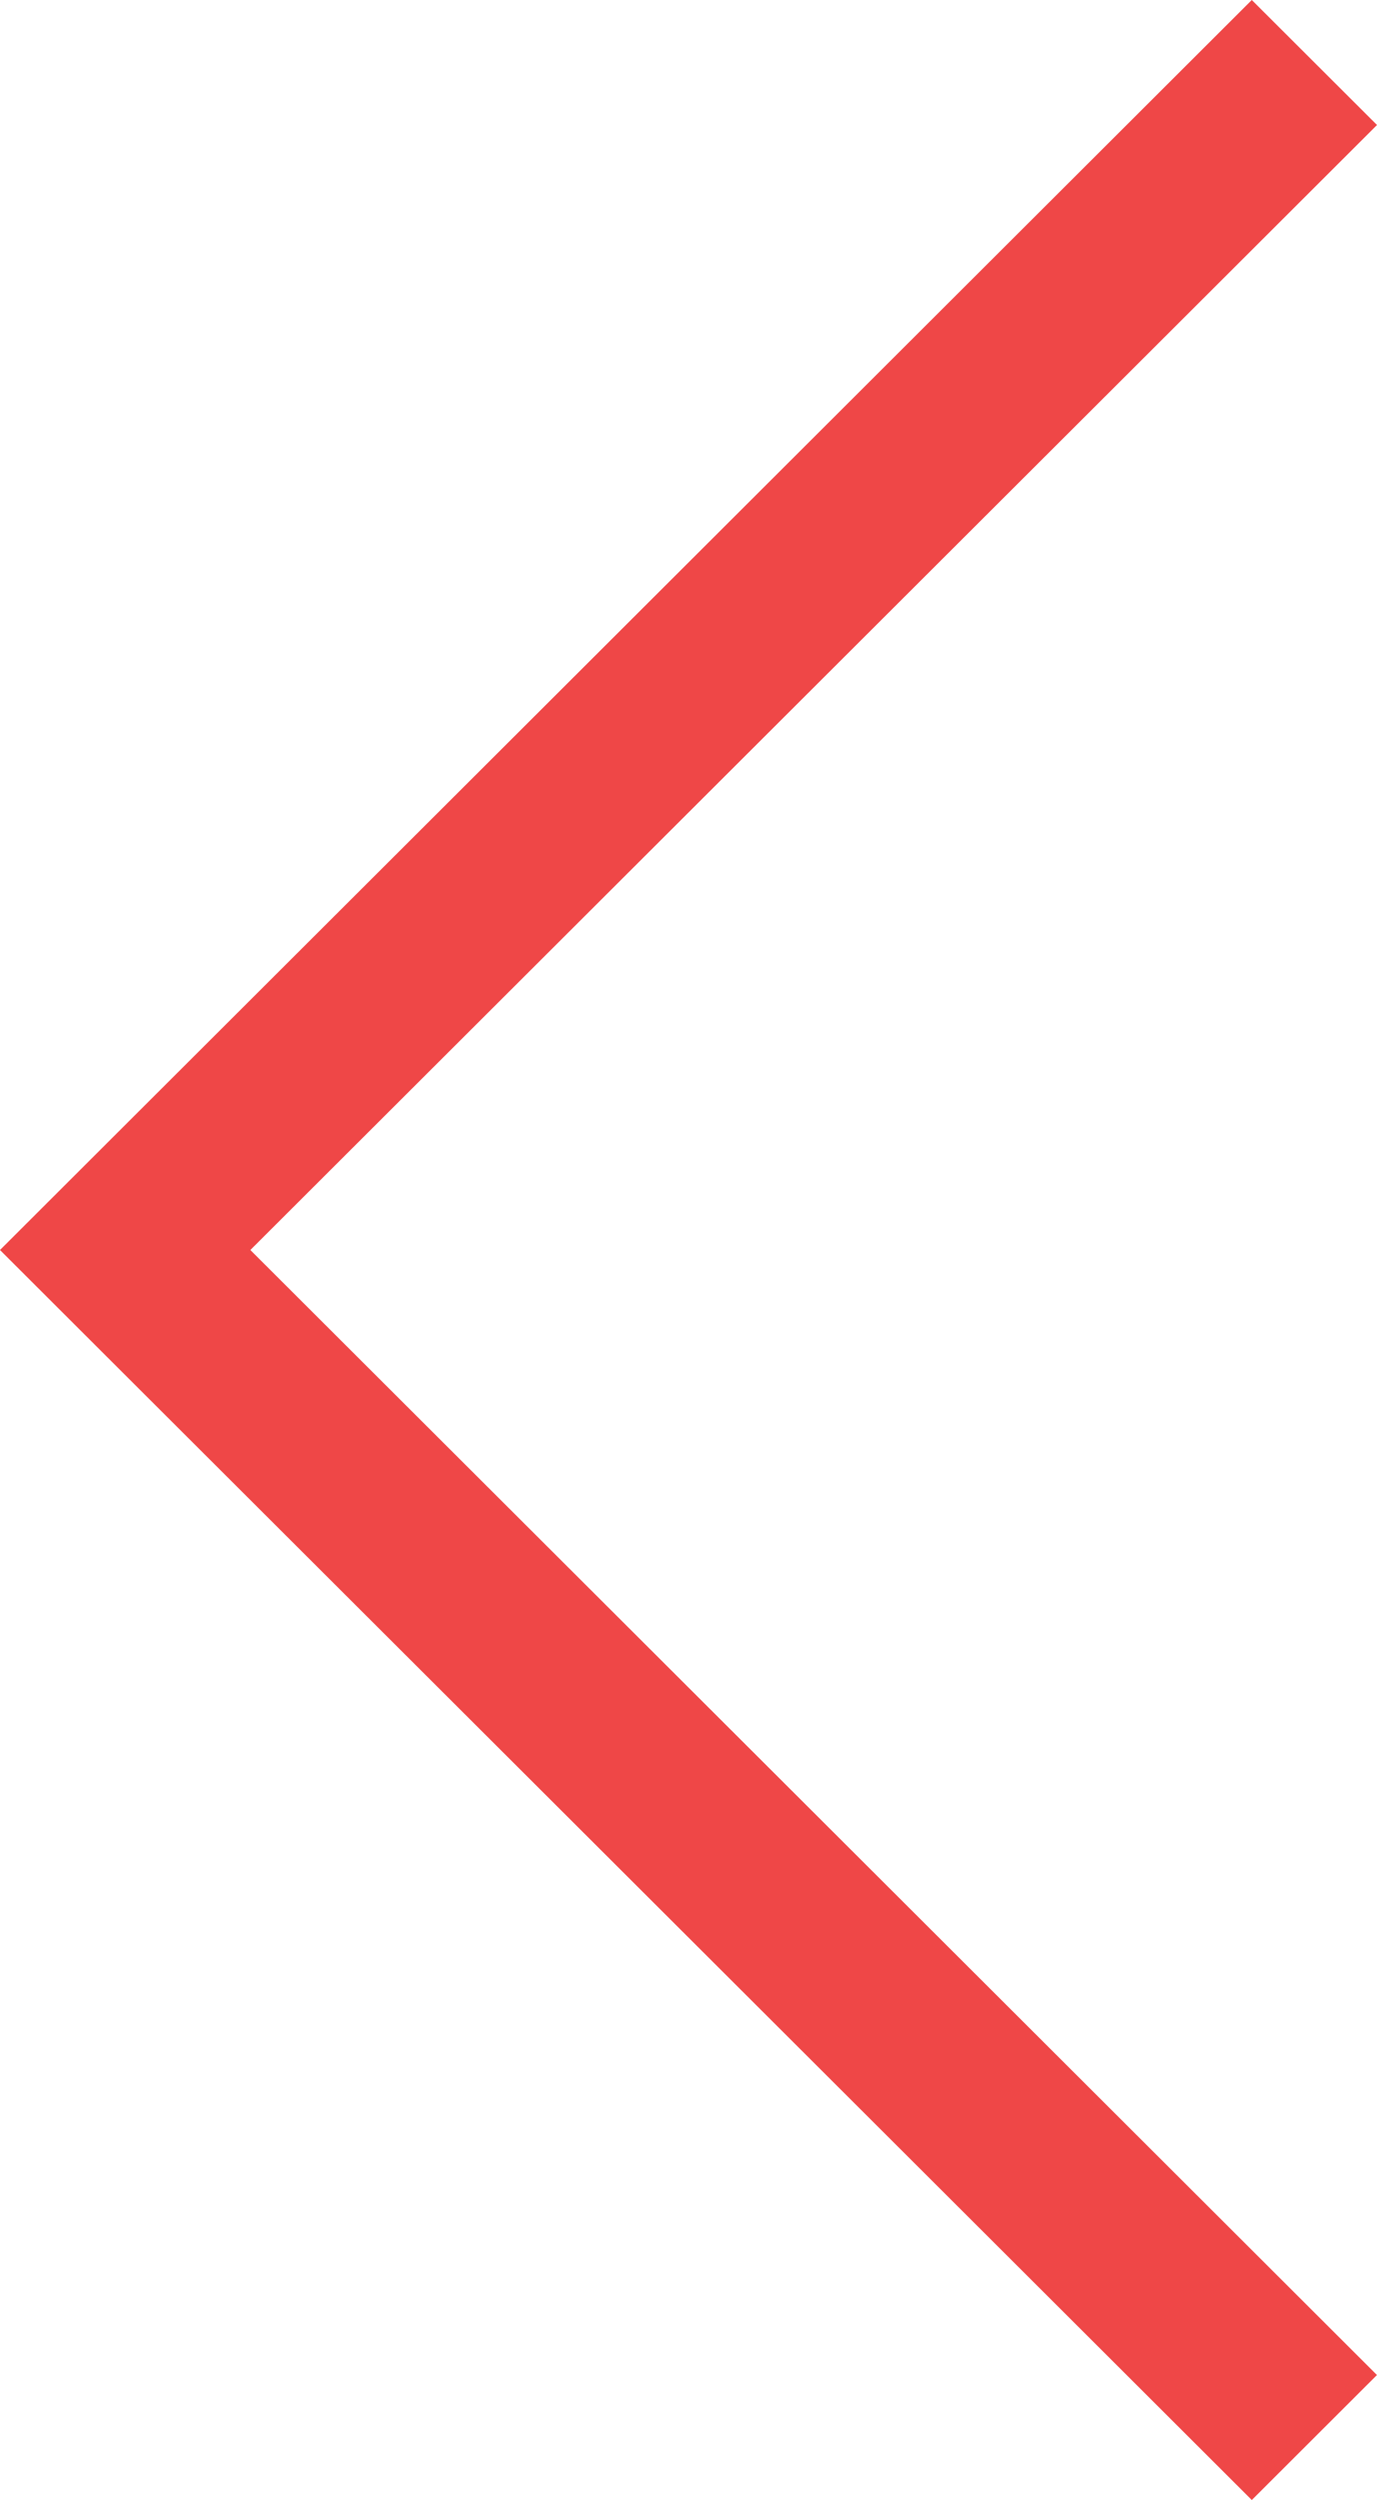<svg width="27" height="49" viewBox="0 0 27 49" fill="none" xmlns="http://www.w3.org/2000/svg">
<path fill-rule="evenodd" clip-rule="evenodd" d="M-0 24.5L-0 24.5L2.454 22.05L2.454 22.05L24.545 0L27 2.45L4.909 24.5L26.999 46.55L24.545 49L2.454 26.95L-0 24.5Z" fill="#EF4747"/>
</svg>
